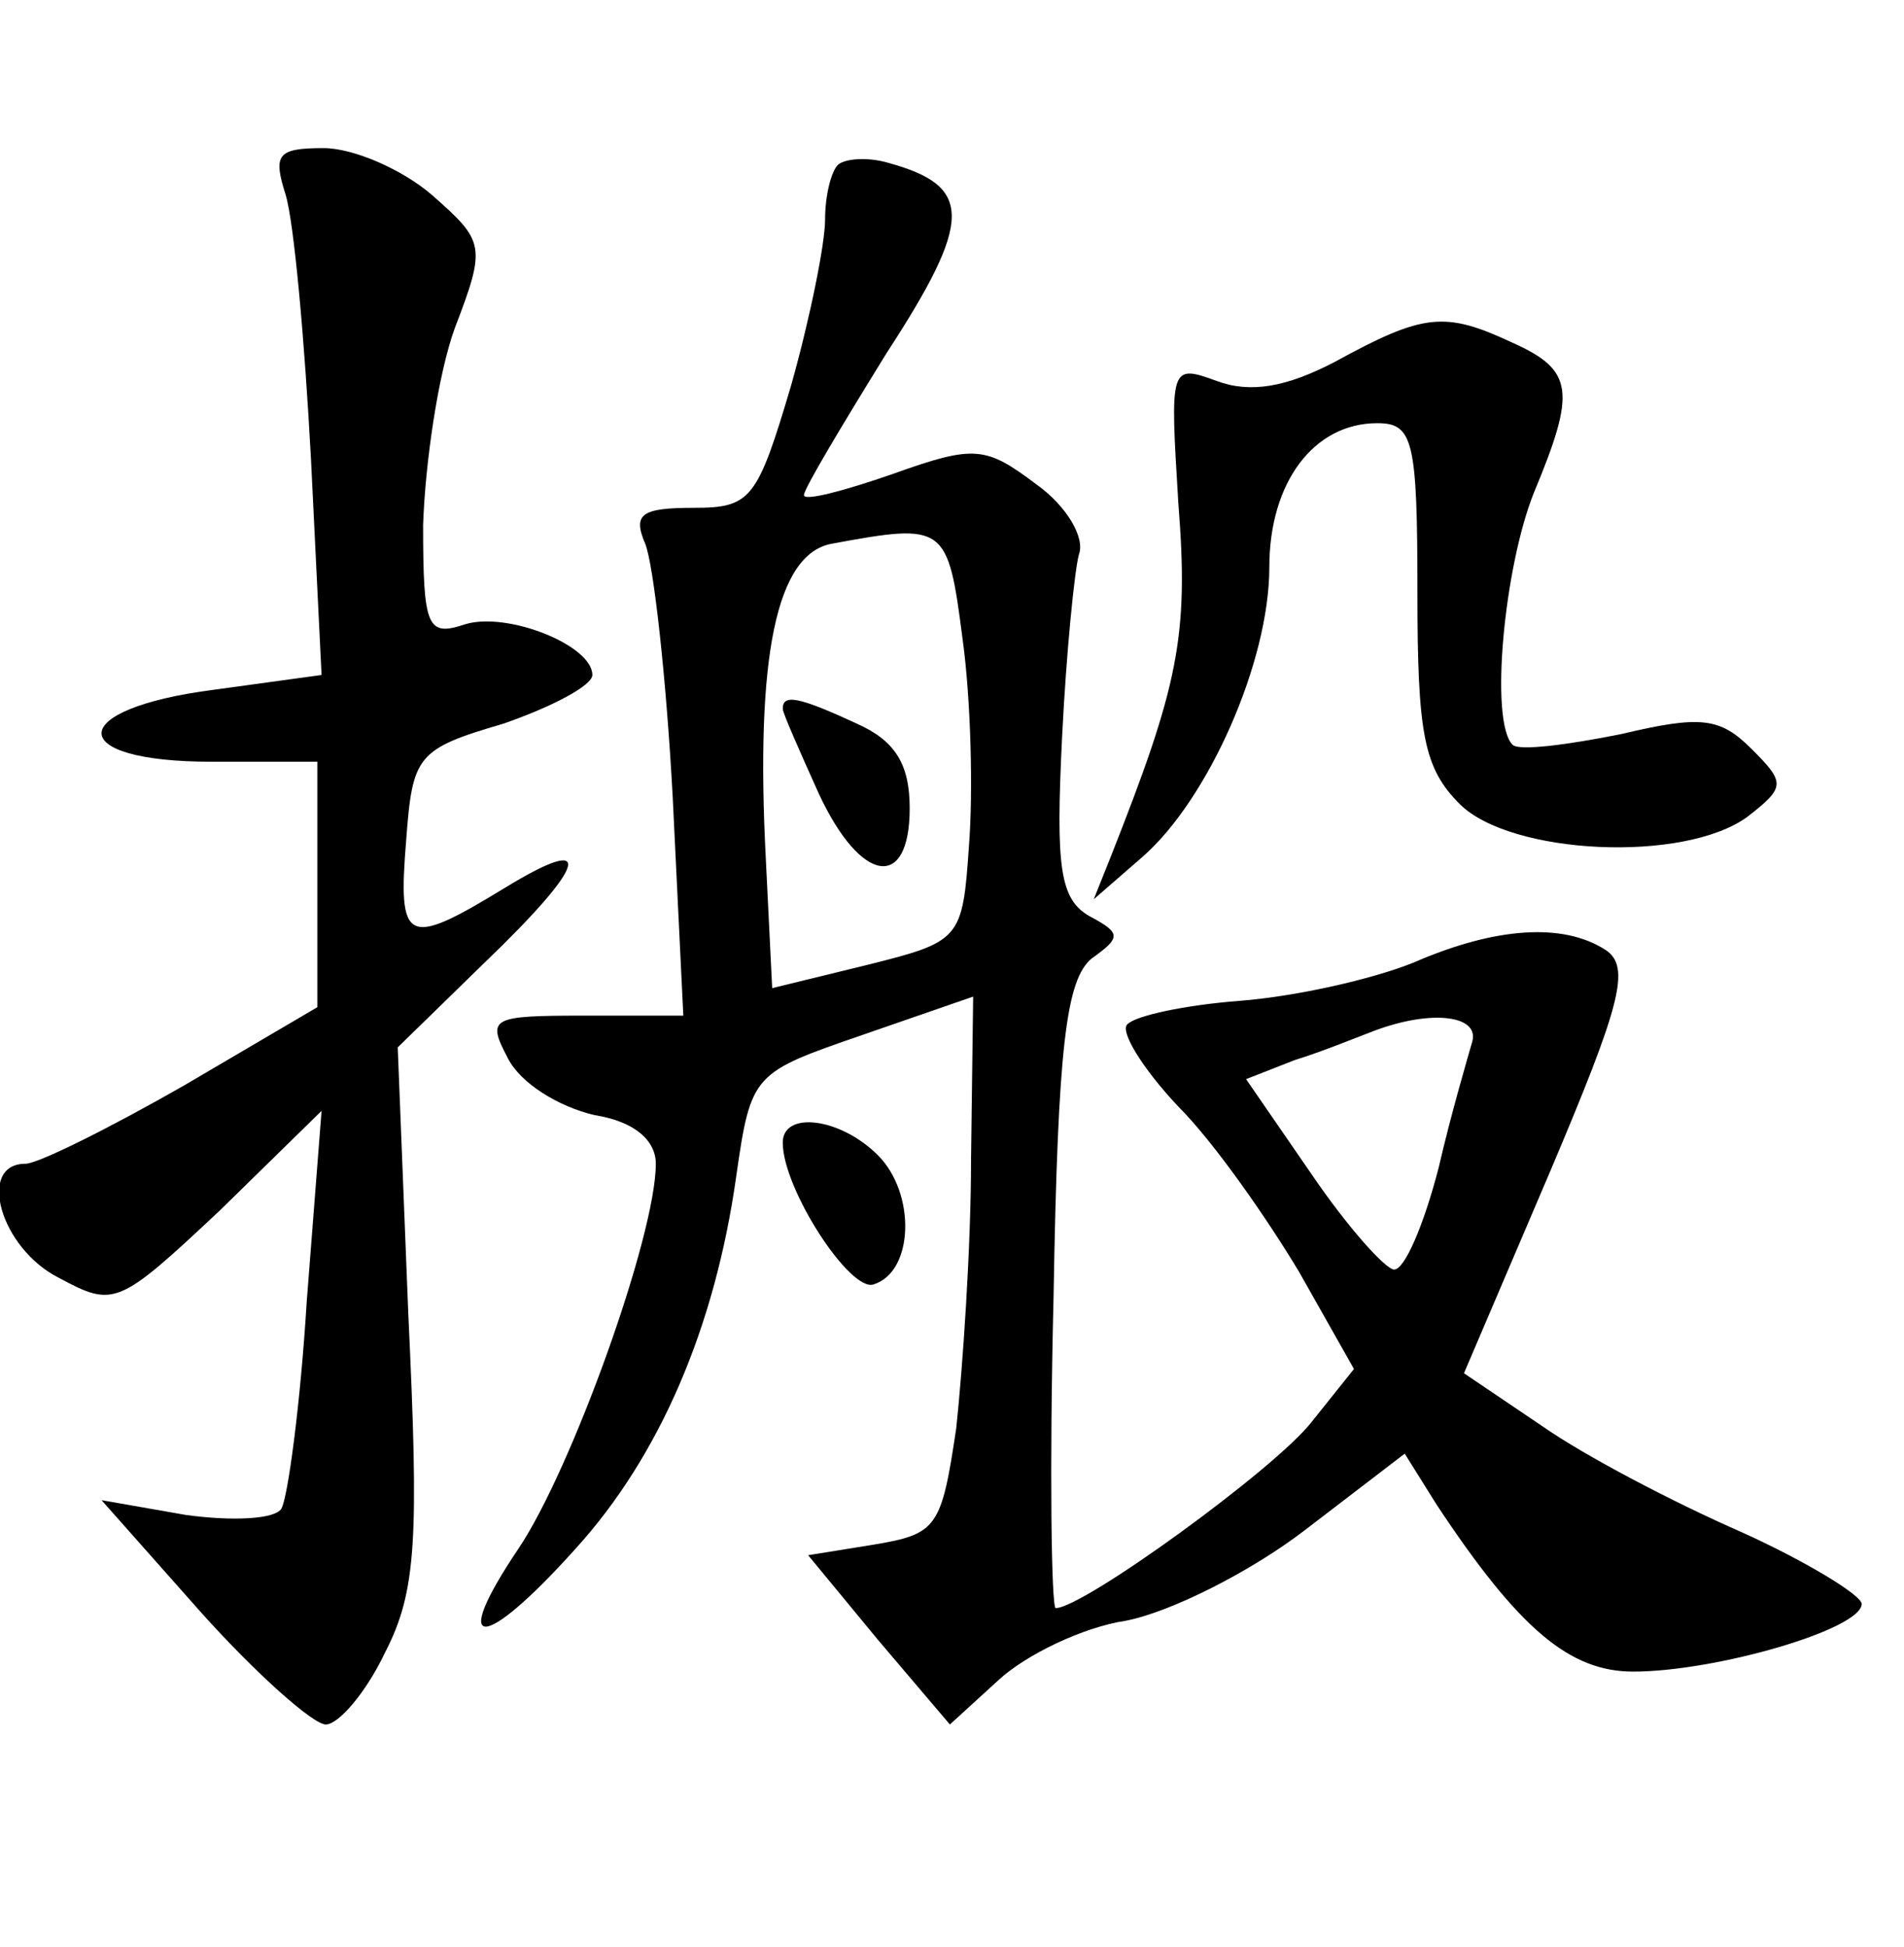 <?xml version="1.0" standalone="no"?>
<!DOCTYPE svg PUBLIC "-//W3C//DTD SVG 20010904//EN"
 "http://www.w3.org/TR/2001/REC-SVG-20010904/DTD/svg10.dtd">
<svg version="1.0" xmlns="http://www.w3.org/2000/svg"
 width="90pt" height="92pt" viewBox="0 0 90 92"
 preserveAspectRatio="xMidYMid meet">
<g transform="translate(0,92) scale(0.1,-0.1)"
fill="#000000" stroke="none">
<path d="M135 828 c4 -13 9 -69 12 -125 l5 -102 -51 -7 c-70 -9 -71 -34 -1
-34 l50 0 0 -58 0 -58 -63 -37 c-35 -20 -69 -37 -75 -37 -23 0 -12 -40 16 -54
26 -14 28 -13 76 32 l48 47 -7 -90 c-3 -49 -9 -93 -12 -98 -3 -5 -23 -6 -45
-3 l-40 7 47 -53 c26 -29 53 -53 59 -53 6 0 19 15 28 34 15 29 16 54 11 160
l-5 126 41 40 c49 47 53 62 9 35 -46 -28 -50 -26 -46 23 3 40 5 43 46 55 23 8
42 18 42 23 0 14 -40 30 -60 24 -18 -6 -20 -2 -20 47 1 29 7 71 15 93 15 39
14 41 -11 63 -14 12 -37 22 -51 22 -22 0 -24 -3 -18 -22z"/>
<path d="M396 842 c-3 -3 -6 -14 -6 -26 0 -11 -7 -46 -16 -78 -16 -54 -19 -58
-46 -58 -25 0 -29 -3 -23 -17 4 -10 10 -64 13 -120 l5 -103 -47 0 c-44 0 -46
-1 -36 -20 6 -12 24 -23 41 -27 19 -3 29 -12 29 -23 0 -34 -40 -145 -65 -182
-33 -49 -17 -49 27 0 40 44 66 105 76 176 7 49 8 49 60 67 l52 18 -1 -77 c0
-42 -4 -99 -7 -127 -7 -47 -9 -50 -39 -55 l-31 -5 33 -40 34 -40 23 21 c13 12
40 25 60 28 21 4 59 23 85 43 l47 36 15 -24 c39 -59 63 -79 93 -79 39 0 108
20 108 32 0 4 -26 20 -57 34 -32 14 -74 36 -94 50 l-37 25 41 96 c33 78 38 96
26 104 -20 13 -52 11 -91 -6 -20 -8 -56 -16 -82 -18 -26 -2 -49 -7 -53 -11 -4
-3 7 -21 24 -39 17 -17 42 -53 57 -78 l26 -46 -20 -25 c-17 -22 -108 -88 -121
-88 -2 0 -3 66 -1 147 2 119 6 150 18 160 14 10 14 12 -1 20 -14 8 -16 23 -13
84 2 41 6 80 8 87 3 8 -6 23 -20 33 -24 18 -29 19 -68 5 -23 -8 -42 -13 -42
-10 0 3 18 33 39 67 41 63 41 79 1 90 -10 3 -21 2 -24 -1z m59 -224 c4 -29 5
-73 3 -98 -3 -44 -4 -45 -48 -56 l-45 -11 -3 61 c-5 96 5 144 31 149 54 10 55
9 62 -45z m241 -190 c-2 -7 -10 -34 -16 -60 -7 -27 -16 -48 -21 -48 -4 0 -22
20 -39 45 l-31 45 23 9 c13 4 30 11 38 14 27 10 49 7 46 -5z"/>
<path d="M370 585 c0 -2 8 -20 17 -40 20 -43 43 -46 43 -7 0 21 -7 32 -25 40
-28 13 -35 14 -35 7z"/>
<path d="M631 749 c-23 -12 -40 -15 -56 -9 -22 8 -22 7 -18 -58 5 -63 0 -86
-32 -167 l-8 -20 23 20 c31 27 60 92 60 137 0 40 21 68 51 68 17 0 19 -8 19
-80 0 -67 3 -83 20 -100 24 -24 106 -28 136 -6 18 14 18 16 2 32 -15 15 -24
16 -62 7 -25 -5 -48 -8 -51 -5 -11 11 -4 84 10 119 20 48 19 58 -10 71 -32 15
-42 14 -84 -9z"/>
<path d="M370 380 c0 -22 32 -71 43 -67 19 6 20 43 2 61 -18 18 -45 21 -45 6z"/>
</g>
</svg>
